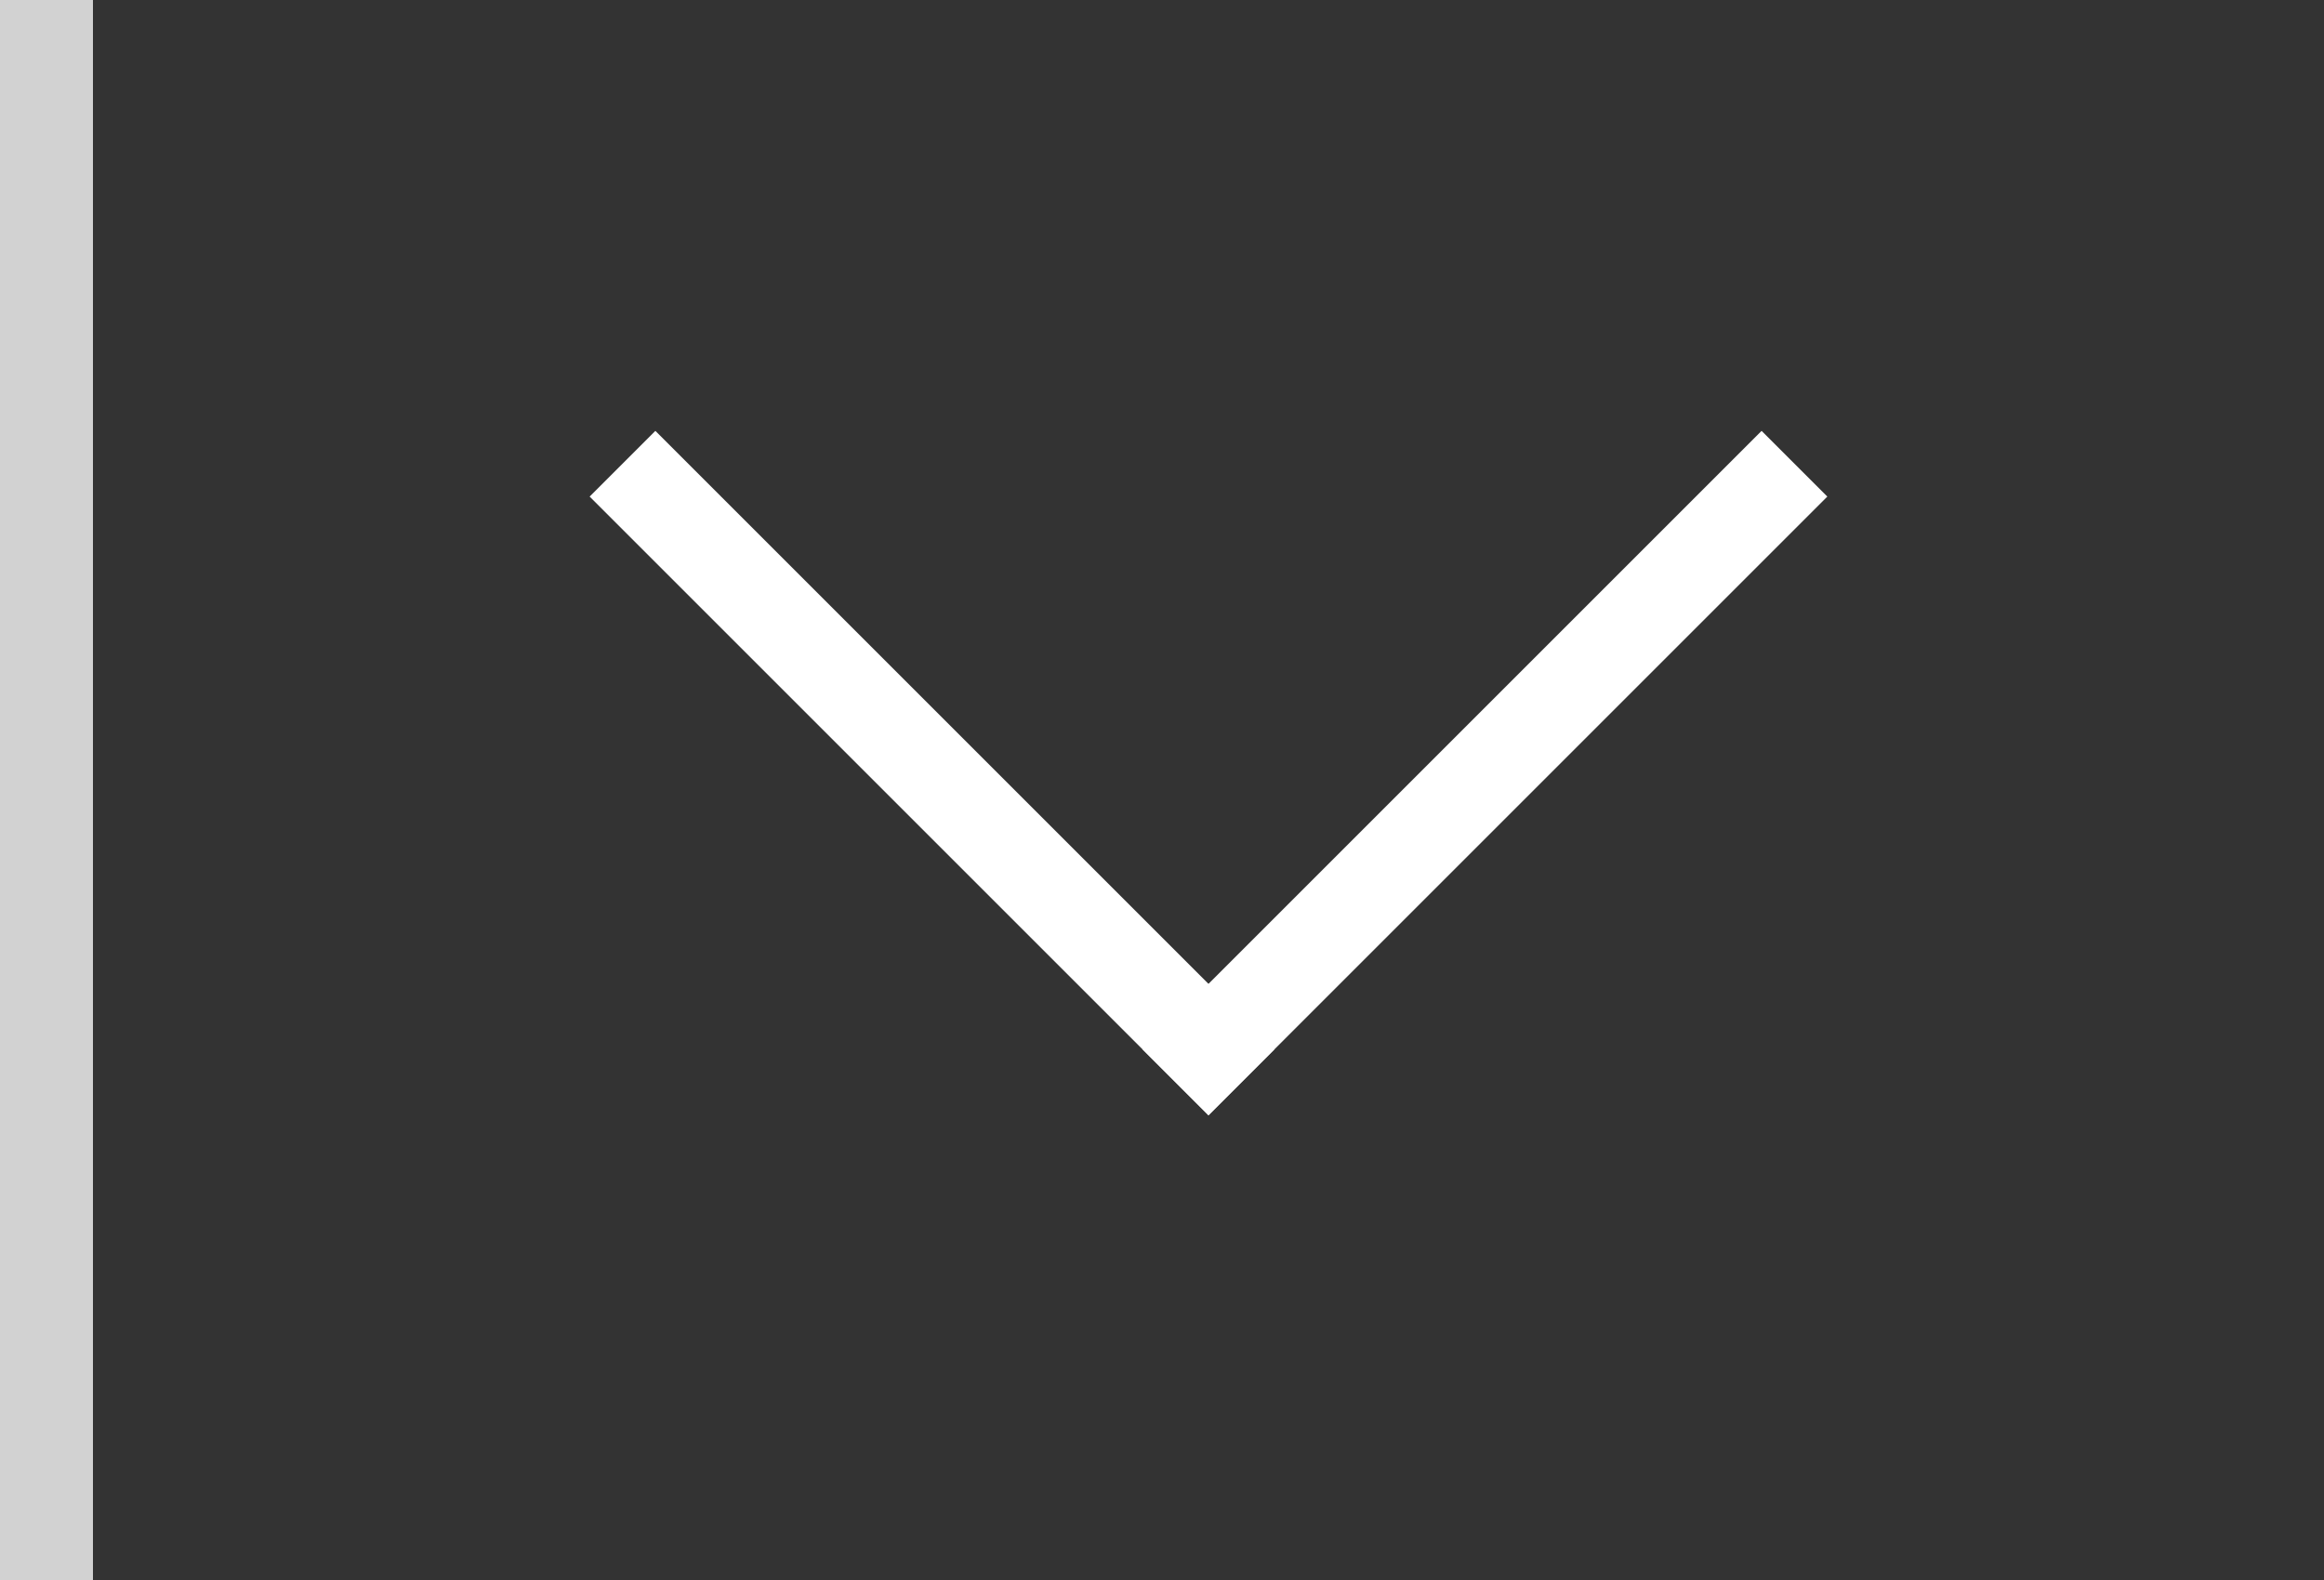 <?xml version="1.0" encoding="UTF-8" standalone="no"?><!DOCTYPE svg PUBLIC "-//W3C//DTD SVG 1.1//EN" "http://www.w3.org/Graphics/SVG/1.1/DTD/svg11.dtd"><svg width="25px" height="17px" viewBox="0 0 25 17" version="1.1" xmlns="http://www.w3.org/2000/svg" xmlns:xlink="http://www.w3.org/1999/xlink" xml:space="preserve" style="fill-rule:evenodd;clip-rule:evenodd;stroke-linejoin:round;stroke-miterlimit:1.414;"><rect x="0" y="0" width="25" height="17" fill="#333333" stroke="none"/><rect x="1" y="0" width="24" height="17" style="fill:none;"/><rect x="0" y="0" width="1" height="17" style="fill:#d2d2d2;"/><path d="M18.95,4.636l-6.657,6.657l0.707,0.707l6.657,-6.657l-0.707,-0.707Z" style="fill:#fff;"/><path d="M6.343,5.343l6.657,6.657l0.707,-0.707l-6.657,-6.657l-0.707,0.707Z" style="fill:#fff;"/></svg>